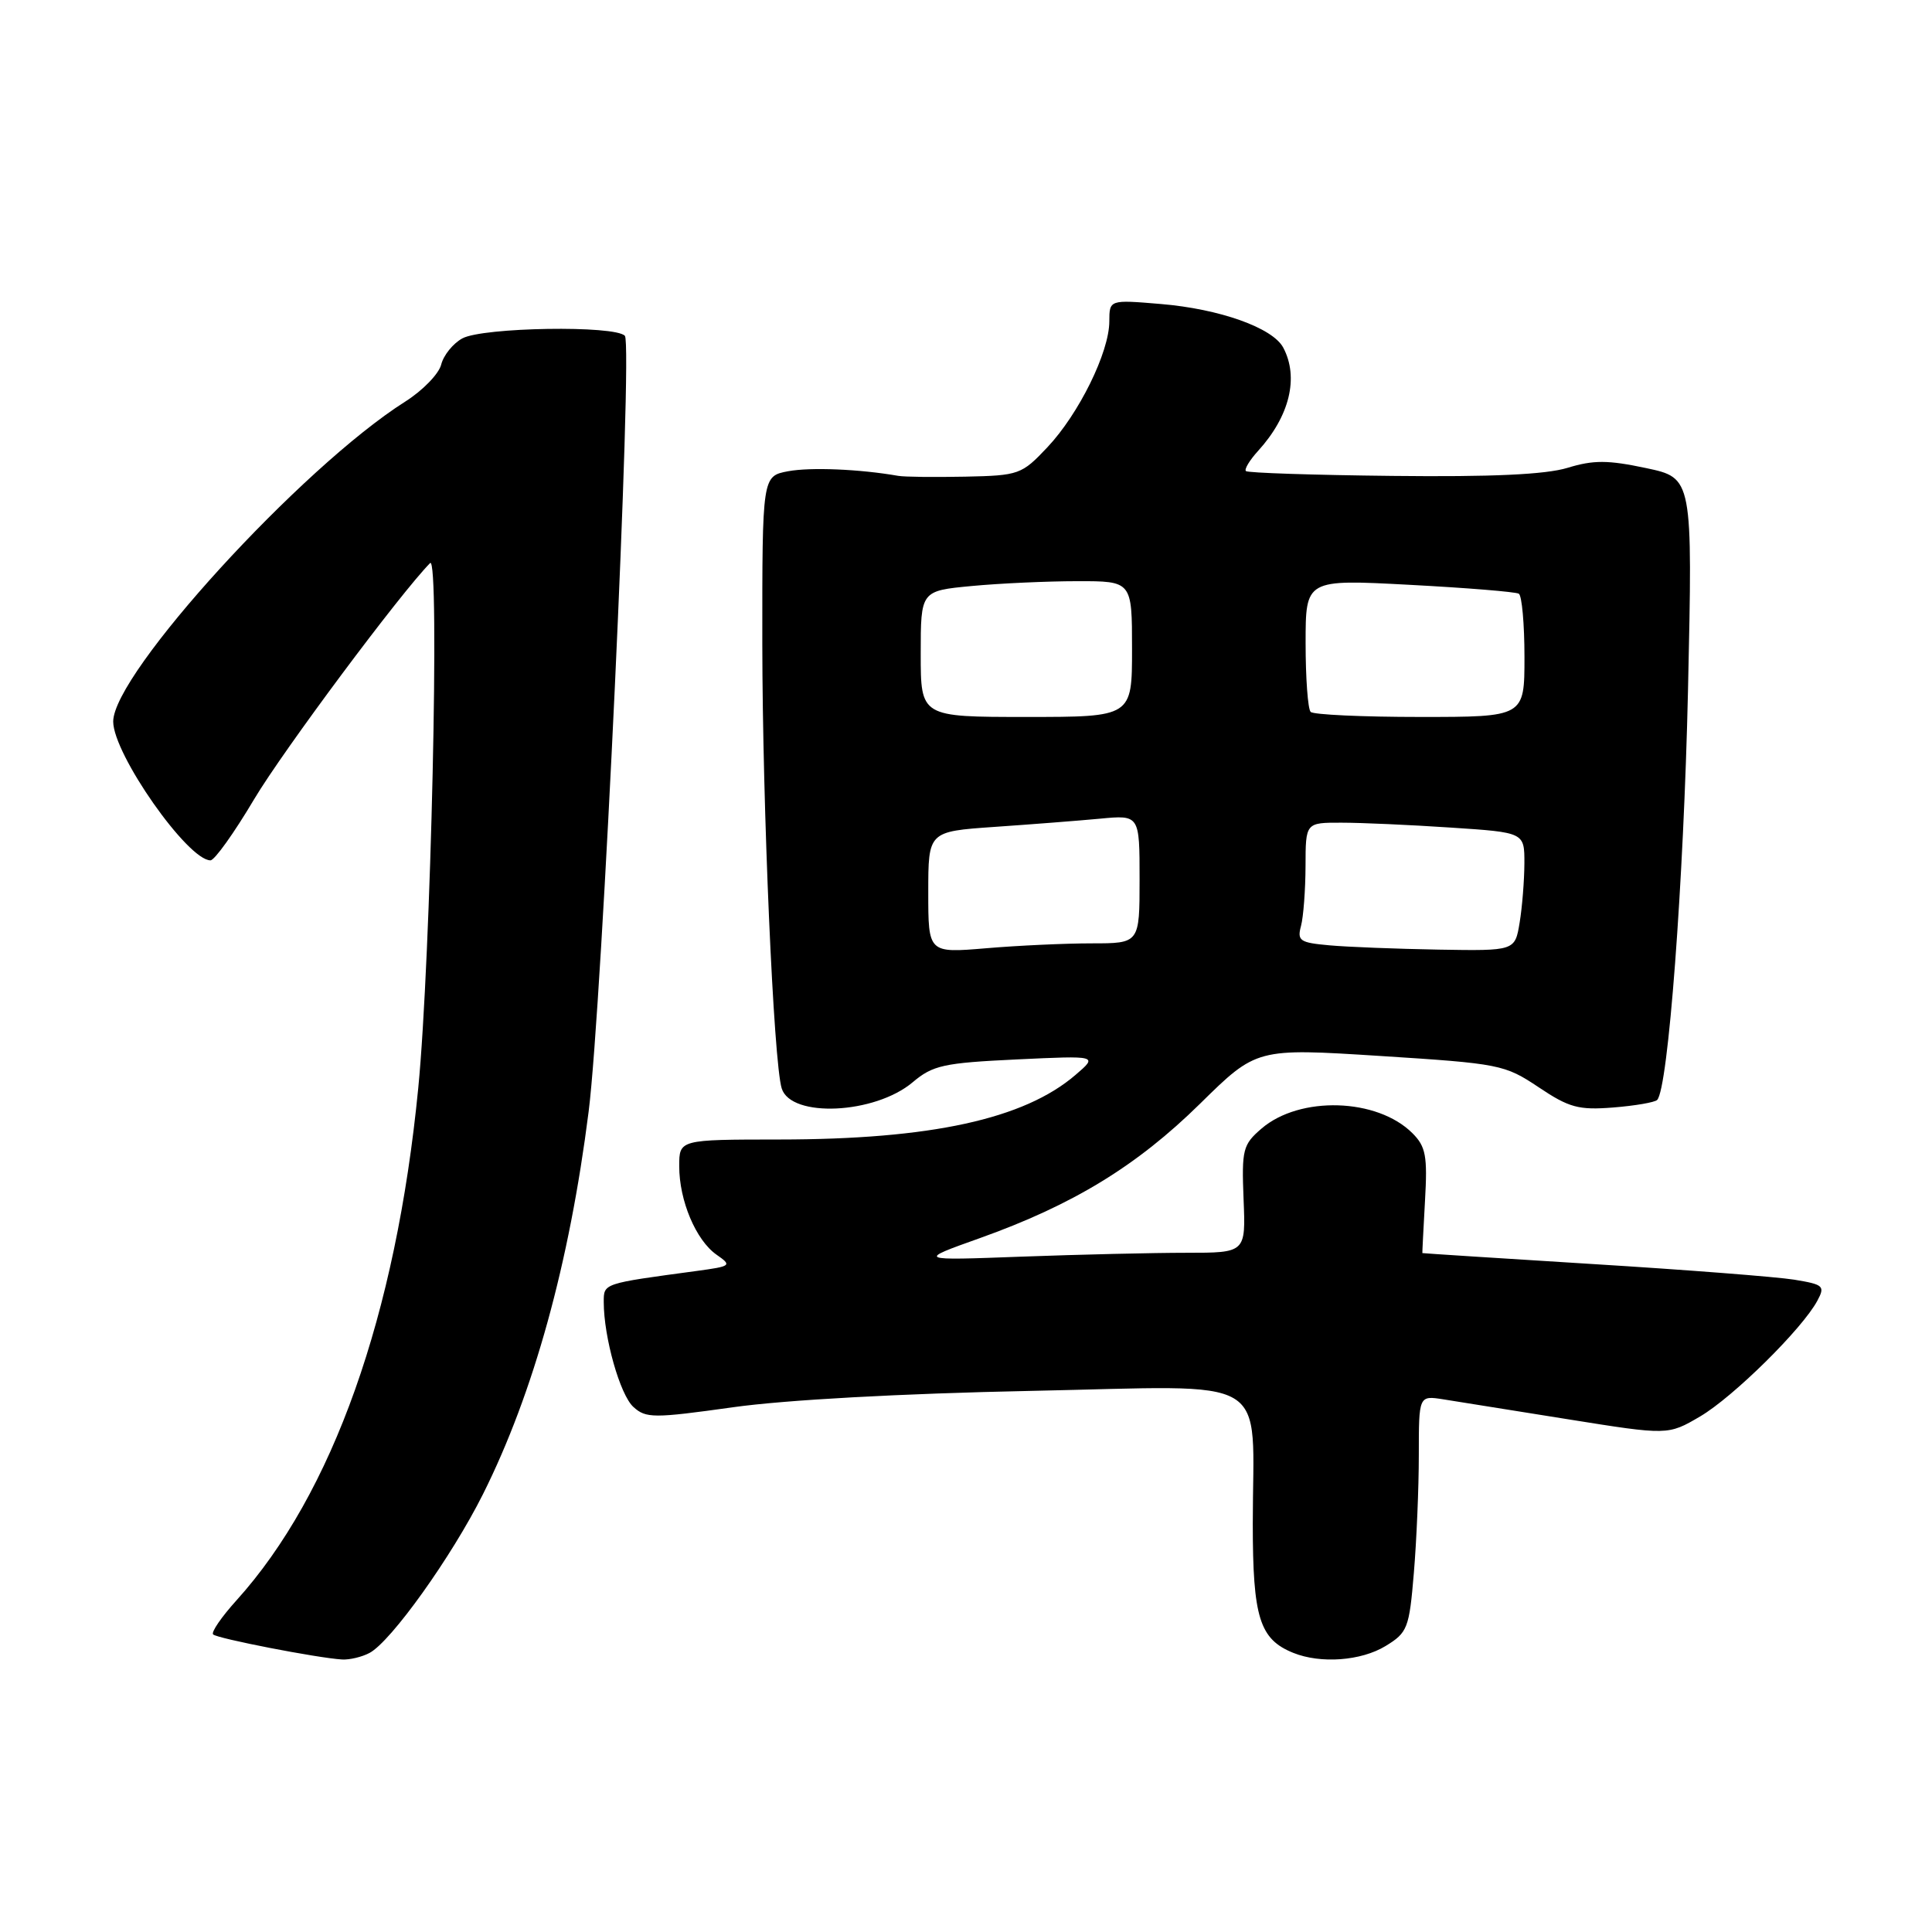 <?xml version="1.0" encoding="UTF-8" standalone="no"?>
<!DOCTYPE svg PUBLIC "-//W3C//DTD SVG 1.1//EN" "http://www.w3.org/Graphics/SVG/1.1/DTD/svg11.dtd" >
<svg xmlns="http://www.w3.org/2000/svg" xmlns:xlink="http://www.w3.org/1999/xlink" version="1.1" viewBox="0 0 256 256">
 <g >
 <path fill="currentColor"
d=" M 48.97 219.02 C 51.83 217.49 59.84 206.28 63.99 198.00 C 70.71 184.57 75.45 167.41 78.00 147.27 C 79.78 133.21 83.87 45.67 82.80 44.50 C 81.52 43.08 63.98 43.36 61.26 44.84 C 60.03 45.51 58.77 47.07 58.46 48.31 C 58.15 49.54 56.01 51.75 53.70 53.21 C 39.94 61.92 15.00 89.25 15.00 95.61 C 15.00 99.92 24.87 114.00 27.89 114.00 C 28.43 114.00 31.03 110.36 33.67 105.91 C 37.53 99.43 53.05 78.61 56.99 74.61 C 58.31 73.29 57.09 127.18 55.42 144.18 C 52.47 174.32 44.08 197.94 31.33 212.06 C 29.34 214.26 27.95 216.29 28.24 216.57 C 28.78 217.11 42.10 219.70 45.32 219.89 C 46.31 219.95 47.96 219.56 48.97 219.02 Z  M 183.59 218.11 C 186.51 216.33 186.73 215.76 187.34 208.46 C 187.70 204.19 188.00 197.15 188.00 192.80 C 188.00 184.91 188.00 184.91 191.25 185.42 C 193.04 185.70 200.47 186.89 207.76 188.06 C 221.02 190.18 221.02 190.18 225.27 187.69 C 229.65 185.12 238.82 176.07 240.81 172.35 C 241.86 170.40 241.63 170.20 237.72 169.56 C 235.40 169.19 223.38 168.25 211.00 167.49 C 198.62 166.72 188.49 166.07 188.47 166.04 C 188.45 166.02 188.61 162.90 188.82 159.11 C 189.16 153.18 188.93 151.93 187.16 150.16 C 182.49 145.49 172.23 145.18 167.16 149.54 C 164.68 151.67 164.52 152.32 164.78 158.91 C 165.07 166.00 165.07 166.00 157.19 166.00 C 152.86 166.00 143.06 166.23 135.41 166.51 C 121.50 167.03 121.50 167.03 129.83 164.06 C 142.18 159.65 150.62 154.50 159.00 146.26 C 166.50 138.88 166.50 138.88 182.87 139.92 C 198.71 140.93 199.38 141.06 203.87 144.06 C 207.91 146.77 209.17 147.11 213.75 146.75 C 216.64 146.52 219.26 146.07 219.58 145.75 C 221.04 144.29 223.10 116.96 223.67 91.42 C 224.29 63.33 224.29 63.33 218.10 62.02 C 213.05 60.95 211.14 60.94 207.71 61.99 C 204.80 62.88 197.65 63.21 184.51 63.06 C 174.06 62.95 165.33 62.66 165.09 62.42 C 164.85 62.19 165.58 60.98 166.70 59.75 C 170.89 55.15 172.14 50.00 170.03 46.05 C 168.62 43.43 161.61 40.93 153.79 40.28 C 147.00 39.71 147.00 39.71 146.99 42.60 C 146.98 46.68 142.95 54.85 138.79 59.26 C 135.38 62.88 135.03 63.01 127.88 63.16 C 123.82 63.24 119.83 63.20 119.00 63.05 C 113.91 62.16 107.41 61.89 104.44 62.44 C 101.00 63.09 101.00 63.09 101.01 85.30 C 101.03 106.93 102.50 140.77 103.58 144.22 C 104.81 148.16 115.90 147.64 120.93 143.41 C 123.60 141.15 125.04 140.84 134.71 140.38 C 145.50 139.87 145.50 139.87 142.50 142.44 C 135.68 148.29 123.34 150.98 103.25 150.99 C 90.00 151.00 90.00 151.00 90.00 154.53 C 90.00 159.09 92.21 164.33 94.94 166.25 C 97.02 167.70 96.92 167.78 92.30 168.41 C 79.84 170.09 80.00 170.03 80.00 172.54 C 80.00 177.20 82.16 184.83 83.93 186.43 C 85.59 187.94 86.61 187.94 97.11 186.47 C 104.07 185.49 119.44 184.65 136.60 184.30 C 169.15 183.64 166.00 181.76 166.00 201.90 C 166.00 214.34 166.90 217.21 171.36 219.01 C 175.00 220.48 180.35 220.08 183.59 218.11 Z  M 123.00 118.24 C 123.00 110.18 123.00 110.18 131.75 109.57 C 136.56 109.24 142.86 108.75 145.75 108.48 C 151.00 107.98 151.00 107.98 151.00 116.49 C 151.00 125.00 151.00 125.00 144.65 125.00 C 141.16 125.00 134.86 125.29 130.65 125.65 C 123.00 126.29 123.00 126.29 123.00 118.24 Z  M 176.15 125.26 C 172.24 124.91 171.86 124.66 172.39 122.69 C 172.71 121.48 172.98 117.91 172.99 114.75 C 173.00 109.00 173.00 109.00 177.75 109.01 C 180.36 109.01 186.89 109.30 192.25 109.66 C 202.00 110.30 202.00 110.30 201.99 114.40 C 201.98 116.66 201.70 120.19 201.36 122.25 C 200.74 126.00 200.74 126.00 190.62 125.83 C 185.05 125.73 178.54 125.48 176.15 125.26 Z  M 122.00 86.64 C 122.00 78.29 122.00 78.29 128.75 77.65 C 132.46 77.30 138.76 77.01 142.75 77.01 C 150.00 77.00 150.00 77.00 150.00 86.00 C 150.00 95.00 150.00 95.00 136.00 95.00 C 122.00 95.00 122.00 95.00 122.00 86.64 Z  M 173.67 94.33 C 173.30 93.97 173.00 89.86 173.00 85.21 C 173.00 76.76 173.00 76.76 186.75 77.49 C 194.31 77.89 200.84 78.42 201.25 78.67 C 201.66 78.91 202.00 82.69 202.00 87.06 C 202.00 95.00 202.00 95.00 188.17 95.00 C 180.56 95.00 174.03 94.70 173.67 94.33 Z "/>
</g>
</svg>